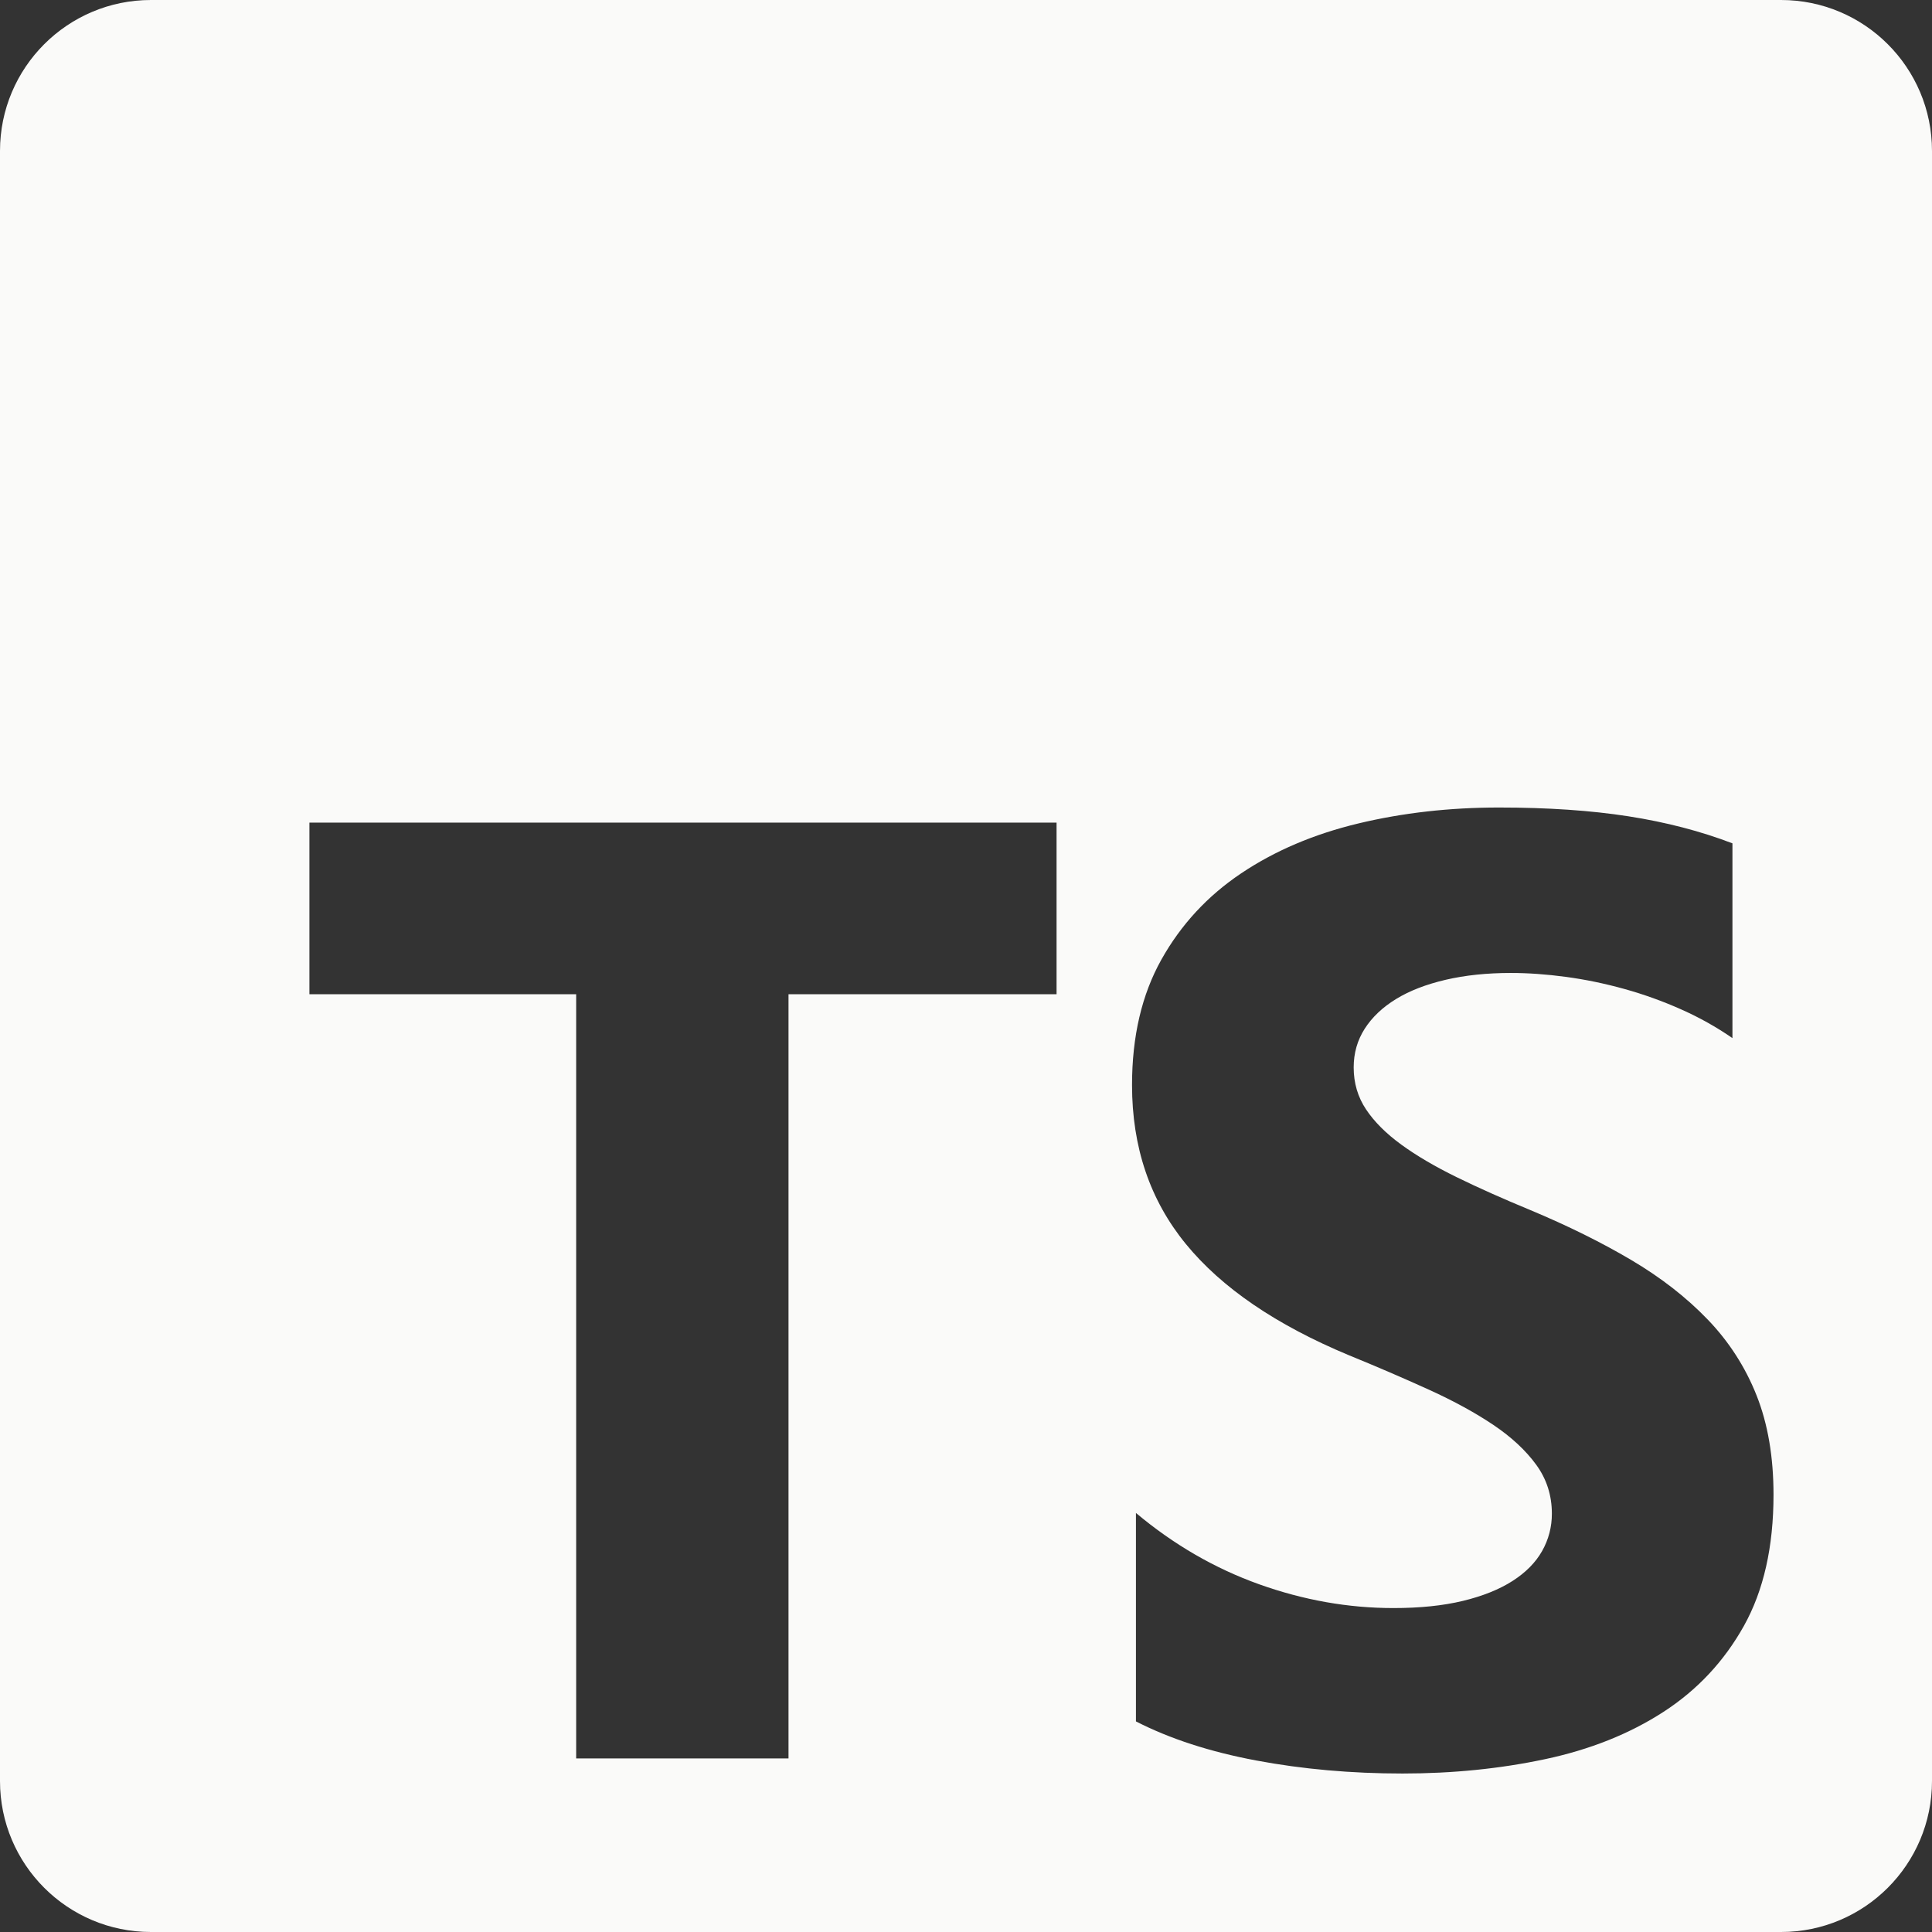 <svg width="256" height="256" viewBox="0 0 256 256" fill="none" xmlns="http://www.w3.org/2000/svg">
<rect x="0" y="0" width="256" height="256" fill="#333333" stroke="none"/>
<g clip-path="url(#clip0_240_10)">
<path fill-rule="evenodd" clip-rule="evenodd" d="M236 0H20C8.954 0 0 8.954 0 20V236C0 247.046 8.954 256 20 256H236C247.046 256 256 247.046 256 236V20C256 8.954 247.046 0 236 0ZM150.518 228.095V200.475C155.528 204.676 160.97 207.826 166.845 209.926C172.719 212.027 178.65 213.077 184.639 213.077C188.152 213.077 191.219 212.76 193.839 212.127C196.459 211.494 198.648 210.617 200.404 209.495C202.16 208.373 203.471 207.049 204.334 205.525C205.194 204.013 205.641 202.301 205.63 200.562C205.63 198.145 204.939 195.987 203.557 194.088C202.175 192.189 200.289 190.434 197.899 188.823C195.509 187.212 192.673 185.659 189.39 184.163C185.879 182.568 182.337 181.043 178.765 179.588C169.09 175.56 161.878 170.64 157.127 164.829C152.375 159.017 150 151.997 150 143.769C150 137.324 151.296 131.786 153.887 127.154C156.479 122.522 160.006 118.71 164.469 115.717C168.932 112.725 174.101 110.524 179.975 109.115C185.849 107.705 192.068 107 198.633 107C205.083 107 210.799 107.388 215.78 108.165C220.761 108.942 225.354 110.136 229.558 111.747V137.554C227.421 136.08 225.151 134.809 222.777 133.757C220.329 132.663 217.803 131.754 215.219 131.038C212.627 130.318 210.05 129.786 207.487 129.441C204.925 129.096 202.492 128.923 200.188 128.923C197.021 128.923 194.141 129.225 191.55 129.829C188.958 130.434 186.77 131.282 184.985 132.376C183.2 133.469 181.817 134.778 180.838 136.303C179.859 137.828 179.37 139.539 179.37 141.438C179.37 143.51 179.917 145.365 181.011 147.005C182.105 148.645 183.66 150.199 185.676 151.666C187.691 153.134 190.139 154.572 193.018 155.982C195.898 157.392 199.151 158.844 202.779 160.341C207.732 162.412 212.181 164.613 216.126 166.943C220.07 169.274 223.454 171.906 226.275 174.841C229.072 177.736 231.273 181.153 232.754 184.896C234.251 188.665 235 193.053 235 198.059C235 204.964 233.69 210.761 231.07 215.45C228.449 220.14 224.893 223.938 220.401 226.844C215.91 229.749 210.683 231.835 204.723 233.101C198.763 234.367 192.471 235 185.849 235C179.053 235 172.589 234.425 166.456 233.274C160.323 232.123 155.01 230.397 150.518 228.095ZM140 131.742H104.482V233H76.345V131.742H41V109H140V131.742Z" fill="#fafaf9"/>
</g>
<defs>
<clipPath id="clip0_240_10">
<rect width="256" height="256" fill="#fafaf9"/>
</clipPath>
</defs>
</svg>
